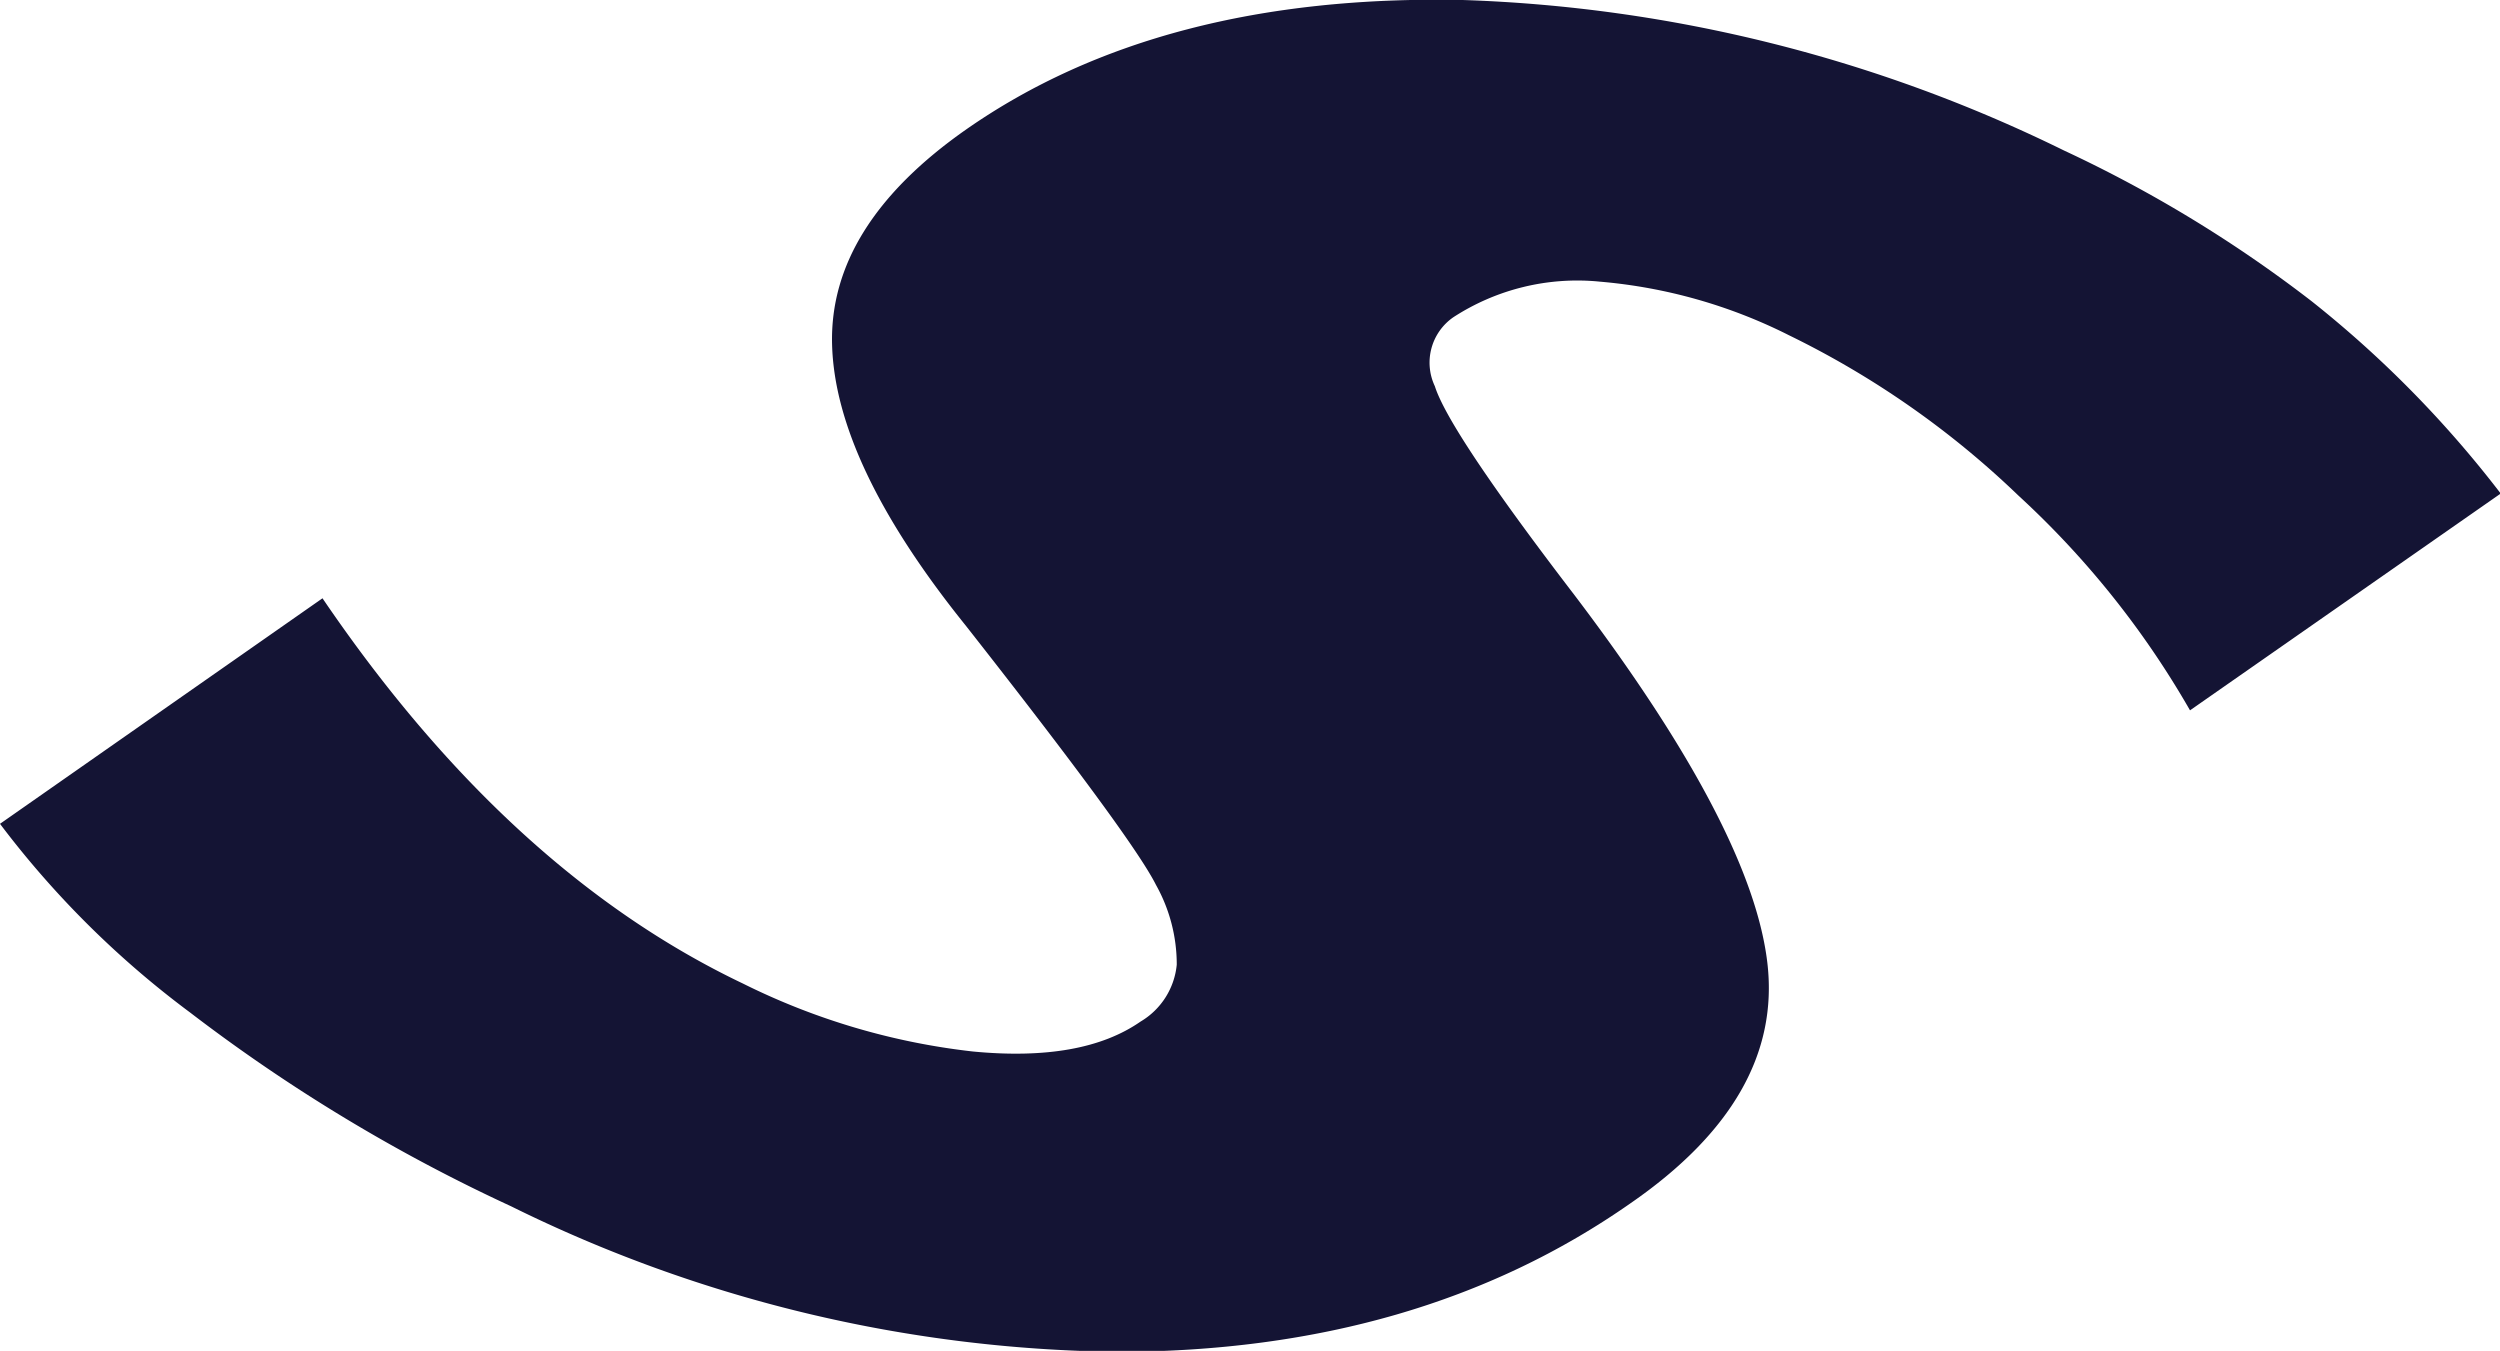 <svg xmlns="http://www.w3.org/2000/svg" viewBox="0 0 105.97 57.26"><defs><style>.cls-1{fill:#141434;}</style></defs><title>Asset 3</title><g id="Layer_2" data-name="Layer 2"><g id="Layer_1-2" data-name="Layer 1"><path class="cls-1" d="M87.49,6.38A55.57,55.57,0,0,1,98,12.78,46.46,46.46,0,0,1,106,20.92L92.83,30.11A38,38,0,0,0,85.55,21a38.06,38.06,0,0,0-9.72-6.79,21.93,21.93,0,0,0-8-2.27,9.64,9.64,0,0,0-6.23,1.51,2.34,2.34,0,0,0-.78,2.92q.61,1.93,5.93,8.87,7.53,9.93,8.17,15.62T69.12,51q-9,6.3-21.77,6.3a59.43,59.43,0,0,1-25.69-6.17,72.08,72.08,0,0,1-13.6-8.21,39.91,39.91,0,0,1-8.06-8l13.67-9.56q7.88,11.59,17.82,16.33a29.14,29.14,0,0,0,9.74,2.88q4.65.45,7.12-1.27a3.15,3.15,0,0,0,1.53-2.41A6.9,6.9,0,0,0,49,37.51q-1-2-8.07-11-5.53-6.87-5.66-11.91t5.68-9.11Q49.18-.26,62,0A62.36,62.36,0,0,1,87.49,6.38Z"/></g></g></svg>
